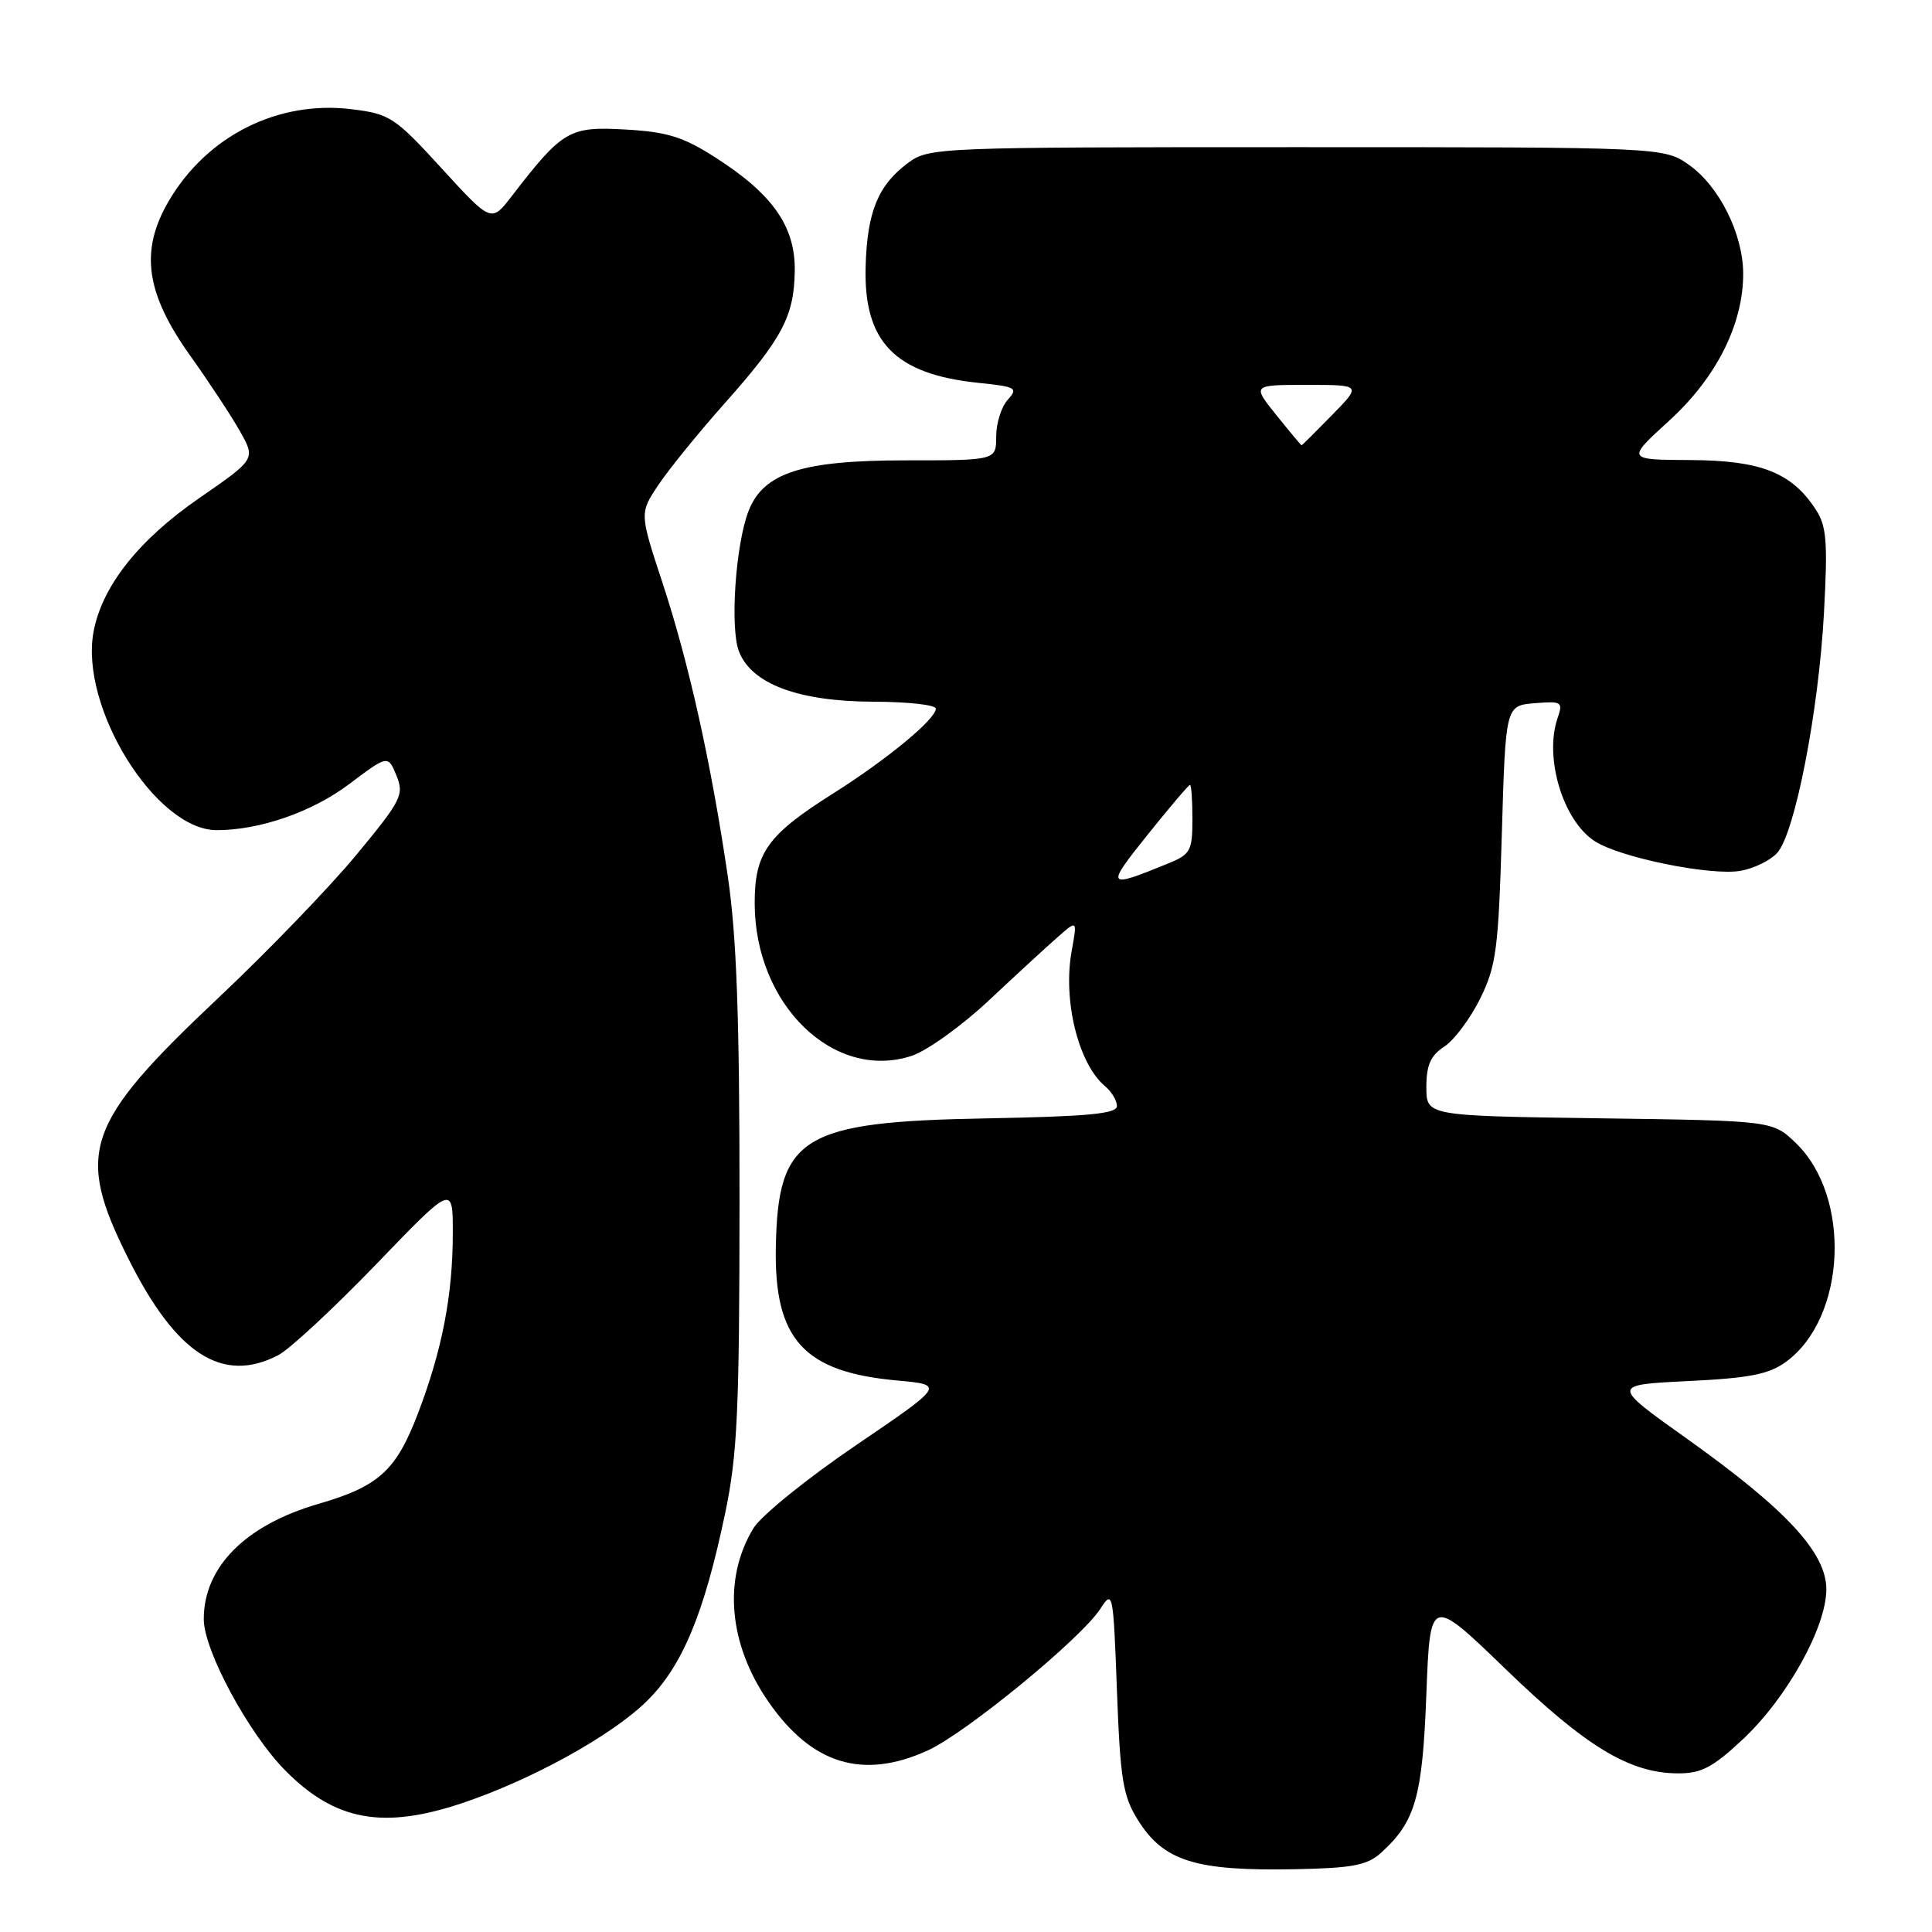 <?xml version="1.0" encoding="UTF-8" standalone="no"?>
<!DOCTYPE svg PUBLIC "-//W3C//DTD SVG 1.1//EN" "http://www.w3.org/Graphics/SVG/1.1/DTD/svg11.dtd" >
<svg xmlns="http://www.w3.org/2000/svg" xmlns:xlink="http://www.w3.org/1999/xlink" version="1.1" viewBox="0 0 256 256">
 <g >
 <path fill="currentColor"
d=" M 183.00 245.50 C 187.55 241.38 188.48 238.14 189.00 224.50 C 189.50 211.50 189.50 211.50 199.55 221.21 C 210.15 231.45 215.92 234.94 222.29 234.98 C 225.43 235.00 226.93 234.21 230.91 230.49 C 236.77 225.01 242.00 215.62 242.00 210.59 C 242.00 205.74 236.68 200.00 223.50 190.62 C 213.50 183.50 213.50 183.50 223.68 183.00 C 231.88 182.60 234.40 182.10 236.68 180.43 C 244.65 174.58 245.35 158.55 237.94 151.44 C 234.87 148.50 234.87 148.50 211.94 148.18 C 189.00 147.86 189.00 147.86 189.00 144.05 C 189.00 141.13 189.56 139.86 191.39 138.67 C 192.70 137.81 194.84 134.94 196.14 132.30 C 198.26 127.99 198.55 125.77 199.00 110.50 C 199.50 93.50 199.50 93.50 203.34 93.18 C 206.96 92.89 207.13 93.00 206.38 95.18 C 204.60 100.40 207.10 108.71 211.28 111.44 C 214.60 113.63 226.78 116.10 230.68 115.38 C 232.44 115.06 234.60 114.00 235.49 113.01 C 237.83 110.43 240.97 94.32 241.68 81.30 C 242.20 71.75 242.04 69.71 240.59 67.50 C 237.39 62.61 233.33 61.01 224.00 60.96 C 215.50 60.92 215.50 60.92 221.21 55.71 C 227.45 50.02 231.02 42.89 230.98 36.21 C 230.95 31.00 227.83 24.73 223.87 21.90 C 220.50 19.50 220.50 19.50 171.82 19.50 C 124.02 19.50 123.10 19.54 120.32 21.59 C 116.35 24.53 114.90 28.07 114.70 35.33 C 114.42 45.30 118.57 49.58 129.64 50.73 C 134.64 51.24 134.94 51.41 133.53 52.97 C 132.69 53.90 132.00 56.08 132.00 57.83 C 132.00 61.00 132.00 61.00 119.96 61.00 C 106.26 61.00 101.17 62.64 99.19 67.70 C 97.47 72.11 96.71 83.16 97.91 86.30 C 99.57 90.63 105.78 92.95 115.75 92.98 C 120.29 92.99 124.00 93.40 124.00 93.90 C 124.00 95.29 117.55 100.62 110.44 105.11 C 101.68 110.64 100.00 112.99 100.00 119.67 C 100.00 133.11 110.48 143.30 120.82 139.90 C 122.84 139.23 127.42 135.94 131.00 132.59 C 134.57 129.24 138.68 125.45 140.13 124.19 C 142.75 121.88 142.75 121.88 142.01 125.96 C 140.80 132.55 142.89 141.00 146.45 143.95 C 147.30 144.66 148.00 145.84 148.00 146.56 C 148.00 147.58 144.17 147.94 130.75 148.19 C 106.24 148.63 103.08 150.56 102.80 165.26 C 102.57 177.48 106.50 181.80 118.85 182.92 C 125.19 183.50 125.19 183.50 113.44 191.49 C 106.97 195.88 100.86 200.83 99.84 202.49 C 95.78 209.15 96.52 217.83 101.82 225.49 C 107.56 233.78 114.31 235.86 122.90 231.96 C 127.93 229.68 143.19 217.17 145.77 213.22 C 147.46 210.62 147.51 210.84 148.00 224.03 C 148.44 235.75 148.79 237.97 150.76 241.13 C 154.17 246.62 158.39 247.94 171.65 247.68 C 179.23 247.53 181.17 247.16 183.00 245.50 Z  M 61.28 238.91 C 70.40 235.85 80.91 230.06 85.61 225.50 C 90.37 220.88 93.28 213.93 96.09 200.50 C 97.71 192.77 97.98 186.93 97.99 159.13 C 98.00 134.90 97.61 124.08 96.44 116.13 C 94.21 101.00 91.30 87.93 87.79 77.24 C 84.74 67.99 84.74 67.99 87.25 64.24 C 88.63 62.18 92.55 57.35 95.97 53.50 C 103.67 44.84 105.22 41.92 105.31 35.91 C 105.40 30.04 102.41 25.75 94.86 20.91 C 90.52 18.12 88.45 17.48 82.84 17.16 C 75.41 16.74 74.55 17.25 67.80 26.00 C 65.10 29.50 65.10 29.50 58.53 22.32 C 52.34 15.55 51.66 15.10 46.67 14.48 C 36.88 13.25 27.44 17.97 22.36 26.64 C 18.50 33.23 19.29 38.85 25.24 47.18 C 27.74 50.69 30.71 55.20 31.83 57.20 C 33.87 60.84 33.87 60.84 26.33 66.05 C 18.35 71.57 13.53 77.68 12.40 83.69 C 10.52 93.69 20.62 109.98 28.70 110.00 C 34.38 110.01 41.34 107.60 46.22 103.93 C 51.41 100.03 51.41 100.03 52.53 102.76 C 53.57 105.31 53.21 106.03 47.19 113.31 C 43.63 117.60 35.44 126.10 28.97 132.19 C 11.22 148.93 9.93 152.64 17.02 166.80 C 23.35 179.45 29.47 183.39 36.85 179.58 C 38.36 178.80 44.18 173.39 49.80 167.57 C 60.00 156.97 60.00 156.97 60.00 163.35 C 60.00 171.58 58.60 178.84 55.40 187.24 C 52.50 194.86 50.20 196.95 42.20 199.27 C 32.52 202.08 27.00 207.63 27.00 214.55 C 27.00 218.68 32.94 229.70 37.82 234.62 C 44.42 241.28 50.76 242.44 61.28 238.91 Z  M 152.07 110.60 C 154.98 106.97 157.50 104.00 157.68 104.00 C 157.86 104.00 158.00 106.05 158.00 108.55 C 158.00 112.75 157.75 113.21 154.75 114.43 C 146.58 117.77 146.46 117.60 152.07 110.60 Z  M 169.12 55.00 C 165.91 51.00 165.91 51.00 173.16 51.00 C 180.41 51.00 180.41 51.00 176.50 55.00 C 174.35 57.20 172.54 59.00 172.46 59.00 C 172.39 59.00 170.89 57.20 169.12 55.00 Z "/>
</g>
</svg>